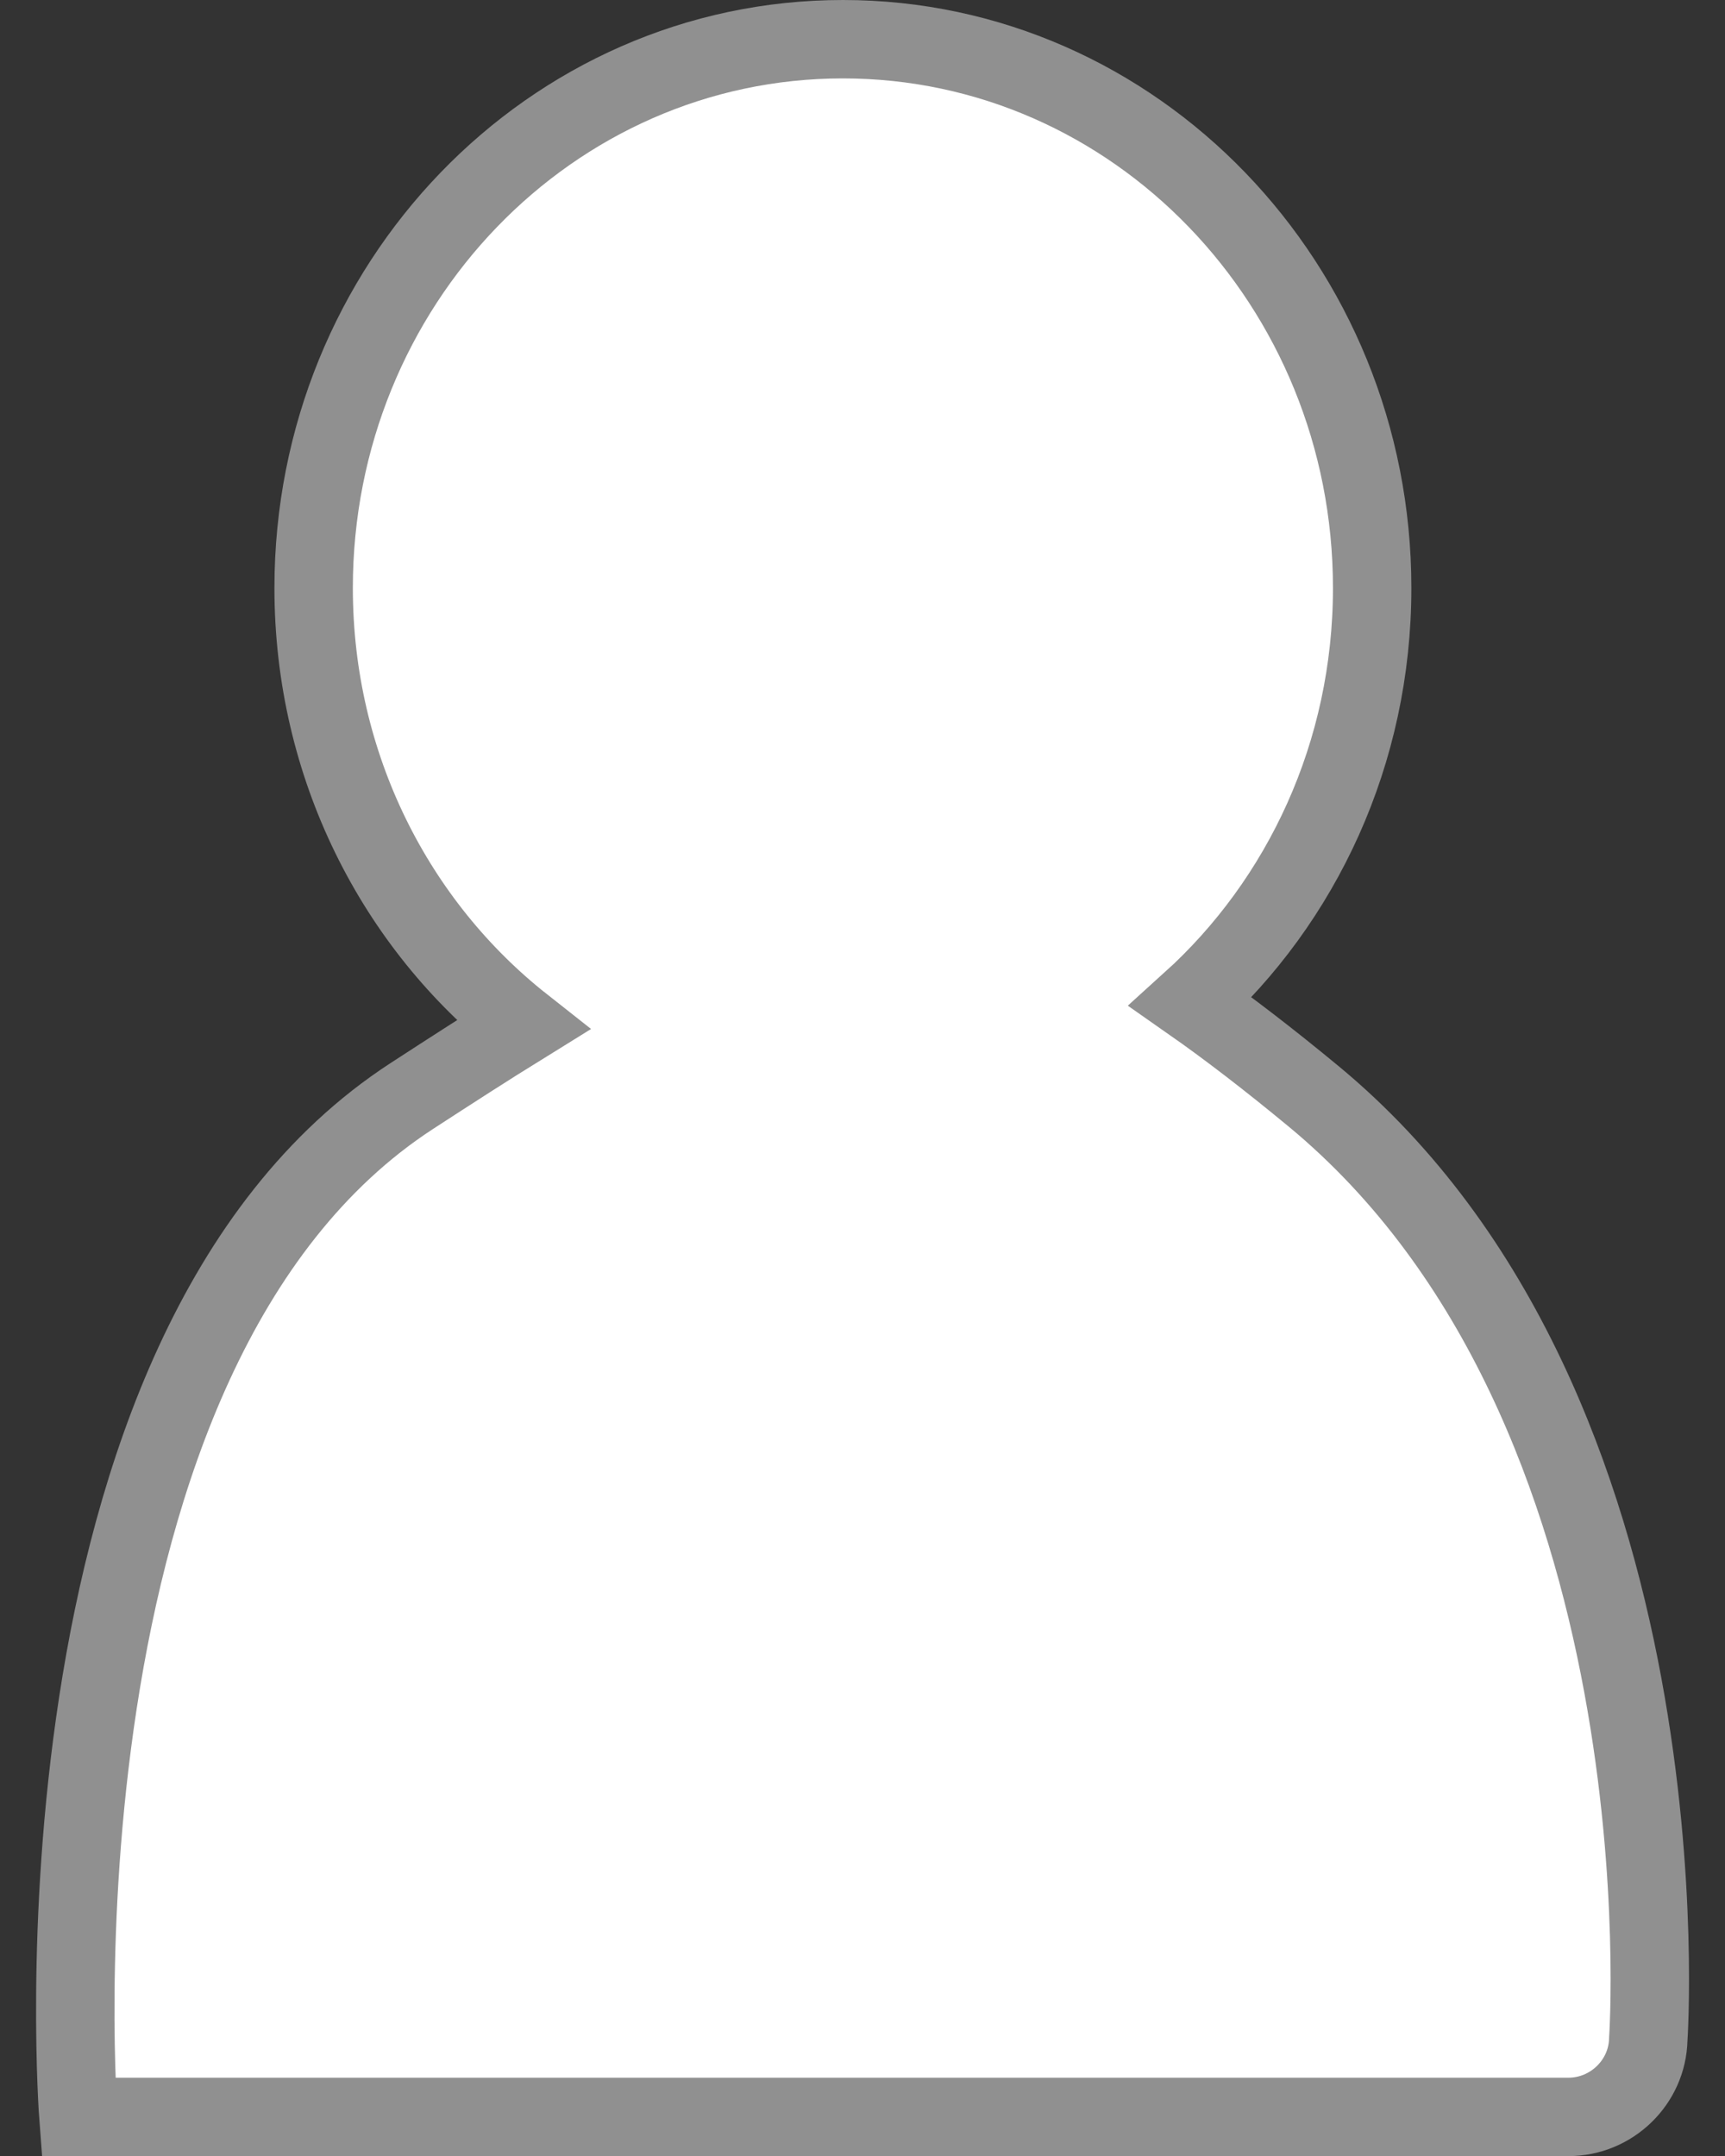 <?xml version="1.0" encoding="UTF-8"?>
<svg width="44px" height="55px" viewBox="0 0 44 55" version="1.1" xmlns="http://www.w3.org/2000/svg" xmlns:xlink="http://www.w3.org/1999/xlink">
    <rect x="0" y="0" width="44" height="55" fill="#333333" stroke="none"/>
    <!-- Generator: Sketch 39.1 (31720) - http://www.bohemiancoding.com/sketch -->
    <title>Combined Shape</title>
    <desc>Created with Sketch.</desc>
    <defs></defs>
    <g id="Page-1" stroke="none" stroke-width="1" fill="none" fill-rule="evenodd">
        <path d="M30.369,25.555 C33.207,22.989 35,19.212 35,15 C35,7.268 28.956,1 21.5,1 C14.044,1 8,7.268 8,15 C8,19.55 10.093,23.594 13.336,26.151 C12.449,26.7 11.509,27.306 10.5,27.962 C0.5,34.472 2,54.003 2,54.003 L40.003,54.003 C41.108,54.003 42.019,53.116 42.043,52.022 C42.043,52.022 43.157,35.946 33.5,27.962 C32.378,27.035 31.341,26.235 30.369,25.555 Z" id="Combined-Shape" stroke="#909090" stroke-width="2" fill="#FFFFFF"></path>
    </g>
</svg>